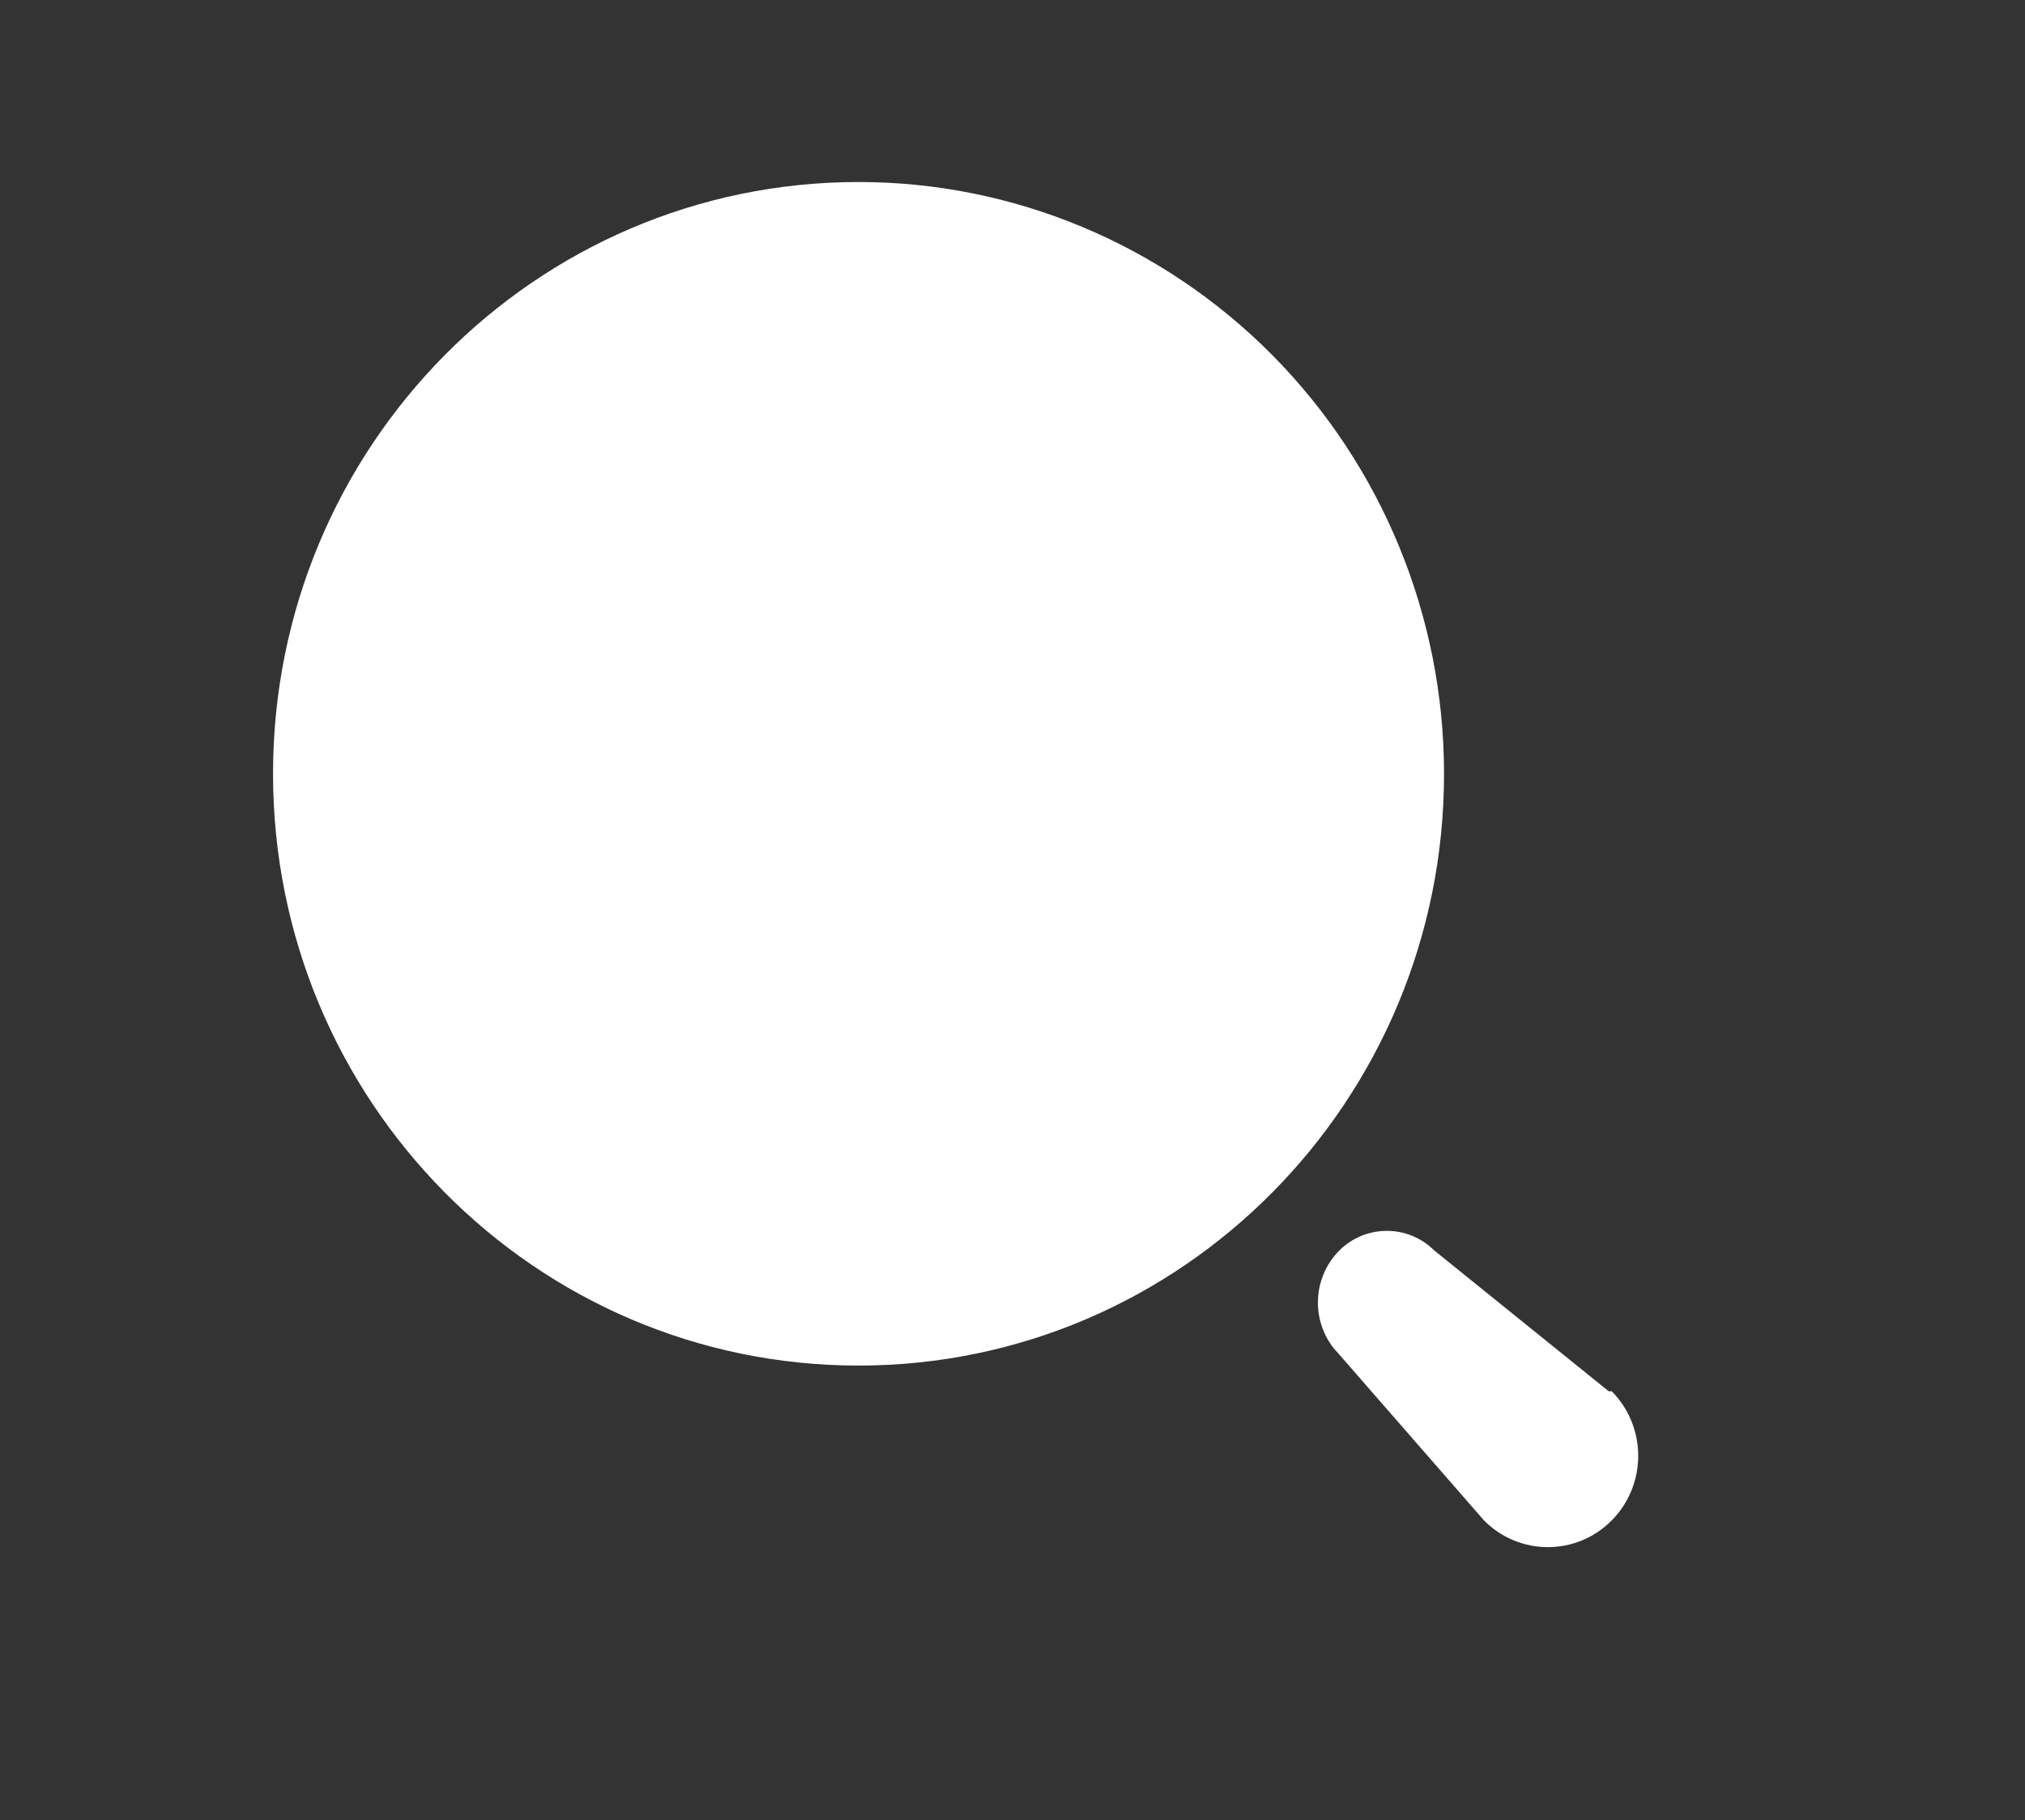 <svg width="89" height="80" viewBox="0 0 89 80" fill="none" xmlns="http://www.w3.org/2000/svg">
<rect x="0" y="0" width="89" height="80" fill="#333333" stroke="none"/>
<path d="M58.862 54.963C60.022 53.811 61.88 53.811 63.04 54.963L70.704 61.149H70.837C72.388 62.716 72.388 65.257 70.837 66.825C69.287 68.392 66.773 68.392 65.222 66.825L58.862 59.535L58.621 59.263C58.171 58.694 57.923 57.984 57.923 57.249C57.923 56.391 58.261 55.569 58.862 54.963ZM37.733 8C44.558 8 51.103 10.74 55.929 15.618C60.755 20.496 63.466 27.112 63.466 34.01C63.466 48.375 51.945 60.02 37.733 60.02C23.521 60.02 12 48.375 12 34.01C12 19.645 23.521 8 37.733 8Z" fill="white"/>
</svg>
